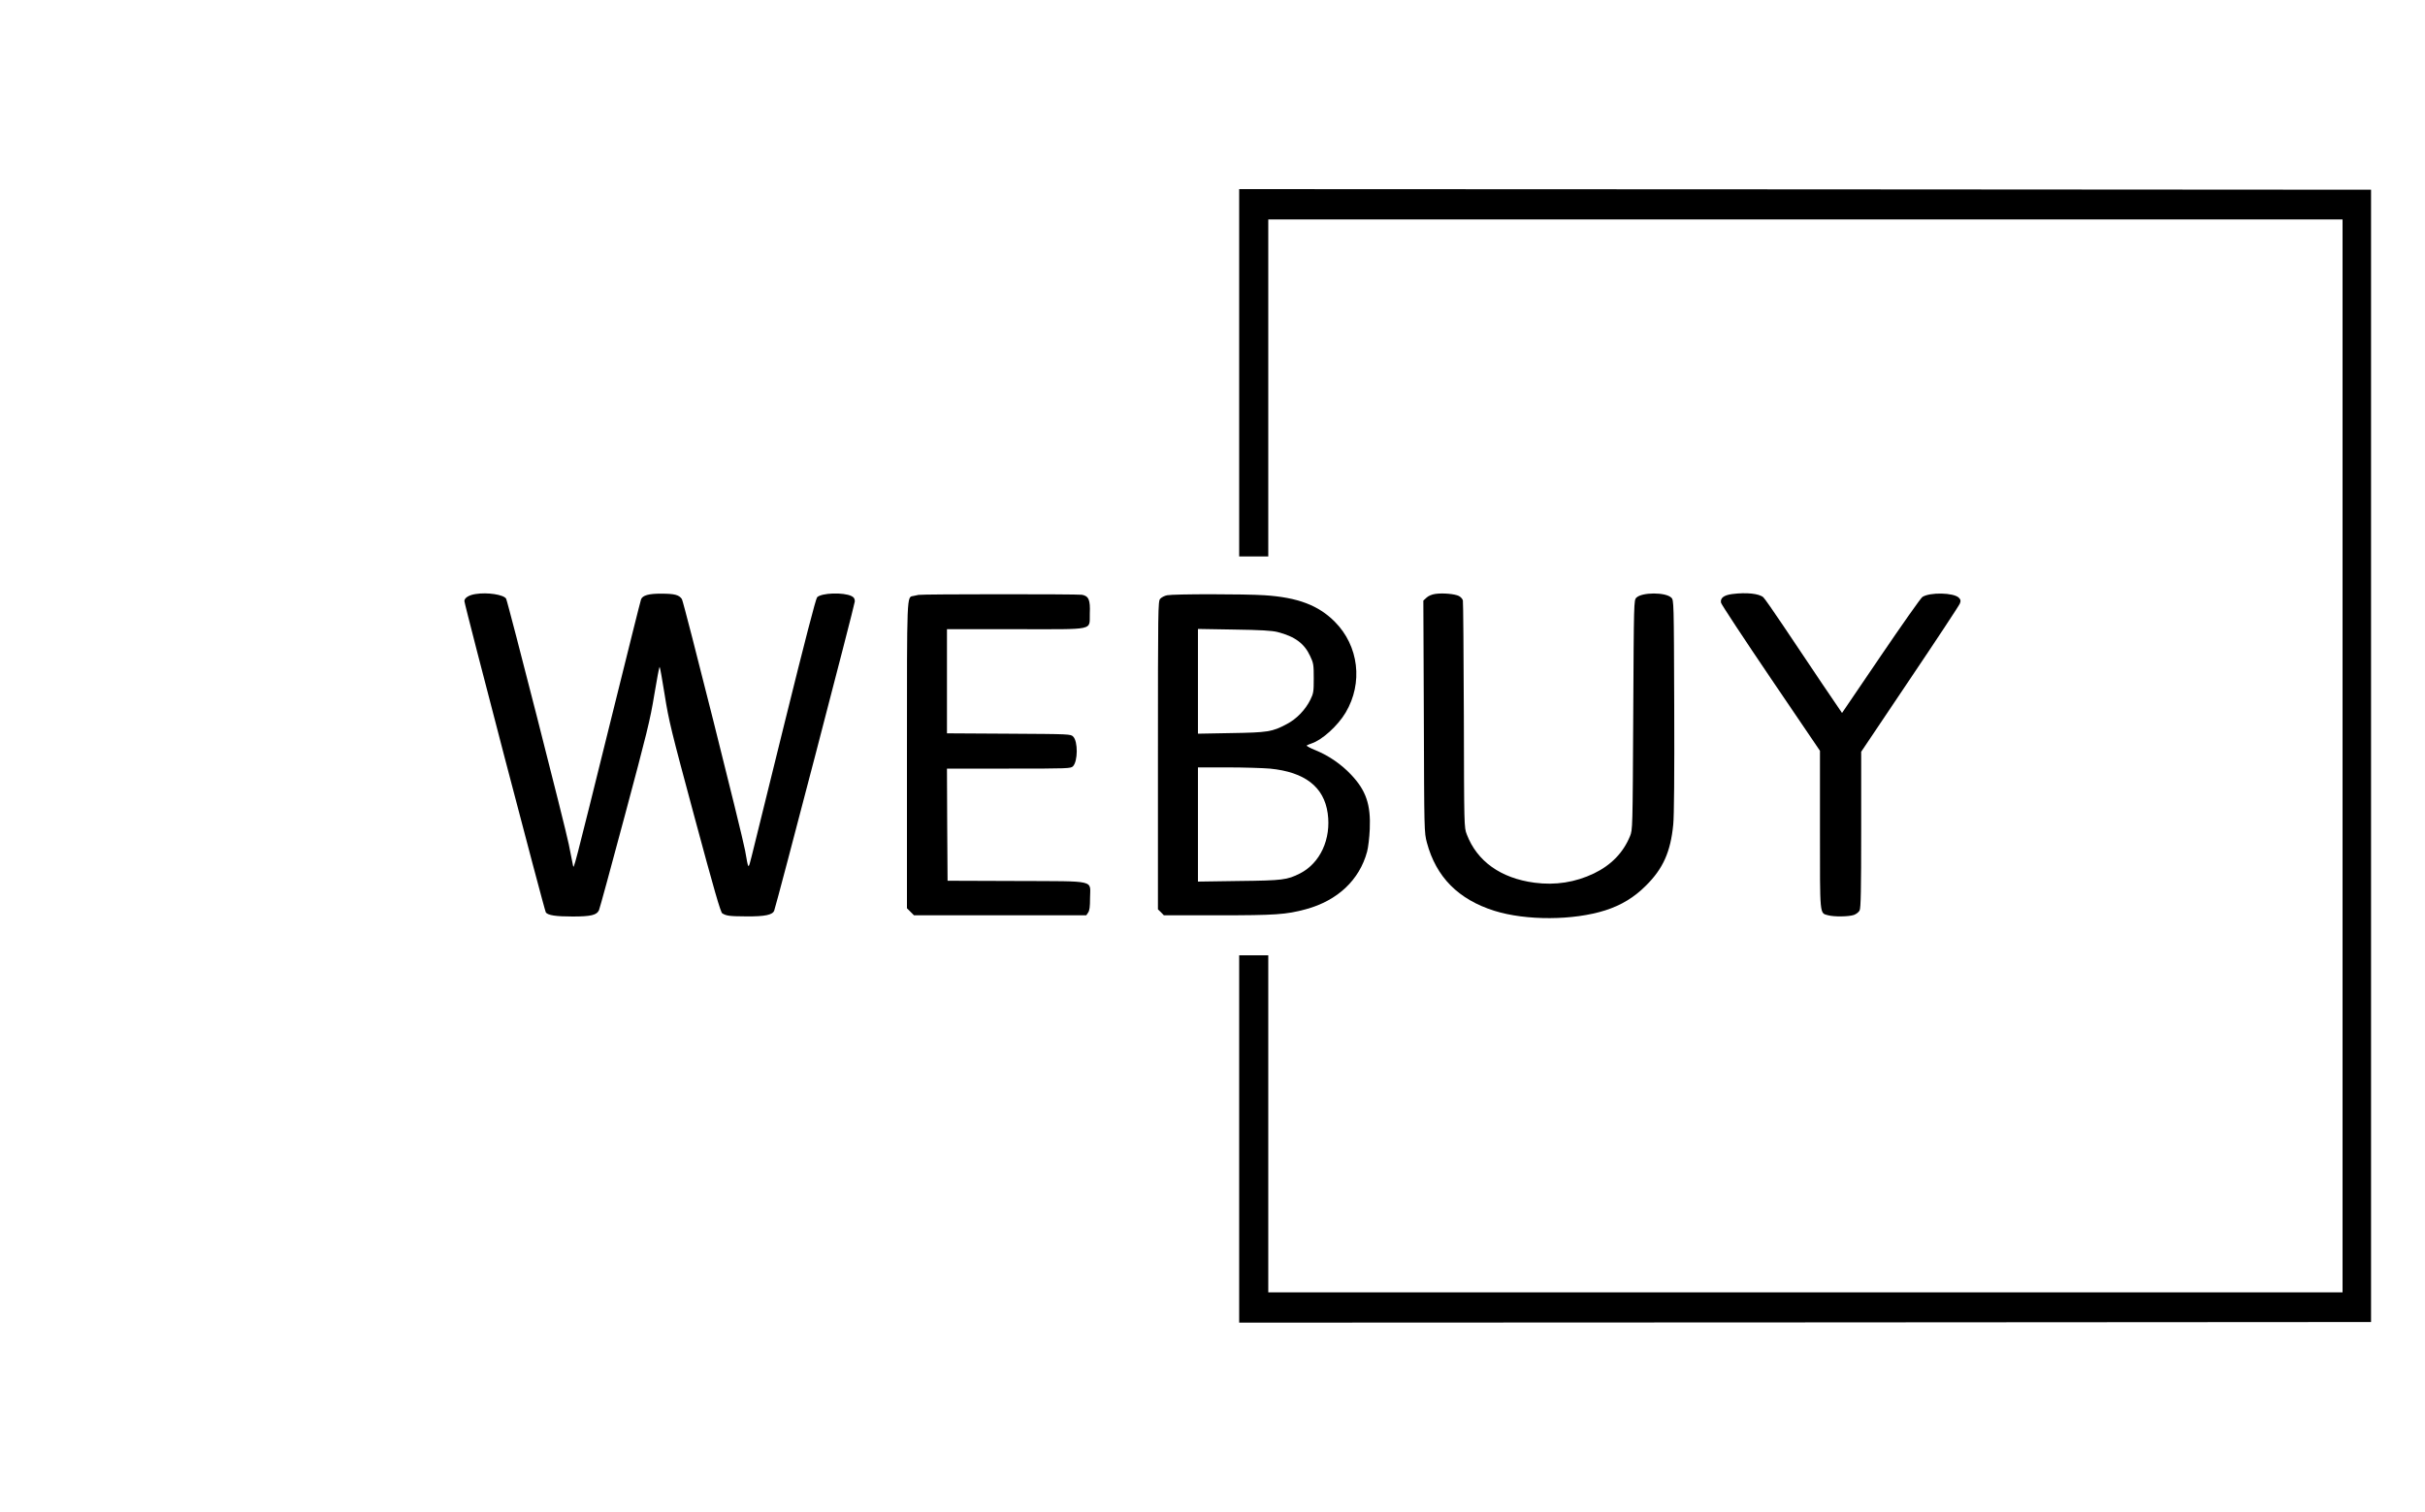<?xml version="1.0" standalone="no"?>
<!DOCTYPE svg PUBLIC "-//W3C//DTD SVG 20010904//EN"
 "http://www.w3.org/TR/2001/REC-SVG-20010904/DTD/svg10.dtd">
<svg version="1.0" xmlns="http://www.w3.org/2000/svg"
 width="2000pt" height="1247pt" viewBox="0 0 2000 1247"
 preserveAspectRatio="xMidYMid meet">

<g transform="translate(0,1247) scale(0.1,-0.1)"
fill="#000000" stroke="none">
<path d="M10220 9395 l0 -1515 120 0 120 0 0 1390 0 1390 4430 0 4430 0 0
-4425 0 -4425 -4430 0 -4430 0 0 1390 0 1390 -120 0 -120 0 0 -1515 0 -1515
4668 2 4667 3 0 4670 0 4670 -4667 3 -4668 2 0 -1515z"/>
<path d="M3922 7570 c-55 -8 -92 -32 -92 -58 0 -28 661 -2556 672 -2569 19
-23 82 -33 221 -33 151 0 199 12 217 52 6 13 102 365 214 784 179 669 209 788
242 992 21 128 41 232 44 232 3 0 22 -105 42 -232 34 -215 53 -292 247 -1012
160 -594 214 -782 228 -790 35 -21 59 -24 200 -25 151 -1 214 12 228 47 20 53
665 2526 665 2551 0 23 -7 34 -27 44 -66 33 -249 27 -284 -10 -11 -12 -103
-368 -265 -1023 -136 -553 -260 -1052 -274 -1110 -30 -117 -26 -119 -55 45
-25 137 -505 2047 -521 2073 -23 35 -60 45 -169 45 -104 1 -156 -14 -168 -47
-4 -9 -112 -442 -241 -963 -323 -1304 -313 -1262 -320 -1233 -3 14 -19 93 -35
175 -25 130 -504 2005 -517 2027 -21 33 -153 54 -252 38z"/>
<path d="M11838 7571 c-29 -4 -57 -16 -73 -31 l-26 -24 4 -956 c3 -953 3 -955
25 -1040 76 -284 259 -469 557 -563 262 -82 652 -80 915 4 133 43 238 107 335
204 141 140 203 278 225 504 7 69 10 410 8 978 -3 864 -3 873 -24 893 -46 46
-242 46 -288 0 -21 -20 -21 -29 -26 -968 -5 -943 -5 -947 -27 -1000 -56 -136
-155 -238 -298 -307 -153 -73 -317 -99 -490 -76 -278 37 -474 177 -558 399
-22 57 -22 60 -24 982 -2 509 -5 935 -8 947 -3 13 -18 29 -33 37 -34 17 -132
26 -194 17z"/>
<path d="M14287 7570 c-70 -9 -101 -33 -93 -72 3 -14 188 -295 411 -624 l405
-597 0 -651 c0 -724 -4 -686 68 -706 49 -13 168 -12 212 3 19 7 40 23 47 37
10 19 13 170 13 667 l0 642 401 597 c221 328 407 610 413 626 9 24 7 31 -9 48
-43 42 -238 46 -300 6 -13 -8 -167 -227 -343 -486 l-320 -471 -165 243 c-90
134 -231 344 -314 468 -83 124 -159 233 -170 243 -35 31 -139 42 -256 27z"/>
<path d="M7575 7563 c-11 -2 -30 -6 -42 -9 -55 -11 -53 43 -53 -1319 l0 -1257
29 -29 29 -29 711 0 710 0 15 22 c12 17 16 48 16 119 0 154 67 139 -605 142
l-570 2 -3 463 -2 462 510 0 c492 0 511 1 529 19 41 41 42 205 2 245 -21 21
-26 21 -531 24 l-510 3 0 429 0 430 568 0 c669 0 605 -14 610 130 5 111 -9
144 -65 154 -42 6 -1316 6 -1348 -1z"/>
<path d="M9626 7560 c-22 -4 -48 -18 -58 -30 -17 -21 -18 -81 -18 -1292 l0
-1269 25 -24 24 -25 448 0 c473 0 559 6 723 50 261 71 442 241 505 475 9 33
19 116 22 185 9 204 -31 320 -154 450 -80 85 -184 157 -292 201 -45 18 -78 36
-74 40 5 3 23 11 41 17 87 29 215 145 280 254 145 244 109 550 -89 749 -135
136 -305 201 -579 219 -168 11 -746 11 -804 0z m909 -303 c145 -37 223 -95
271 -200 27 -57 29 -71 29 -182 0 -111 -2 -124 -28 -177 -41 -83 -114 -159
-195 -201 -120 -64 -156 -69 -459 -74 l-273 -5 0 432 0 432 298 -5 c222 -3
312 -9 357 -20z m-61 -1127 c287 -28 445 -150 476 -368 30 -213 -62 -412 -229
-497 -106 -53 -140 -58 -503 -62 l-338 -5 0 471 0 471 243 0 c133 0 291 -5
351 -10z"/>
</g>
</svg>
